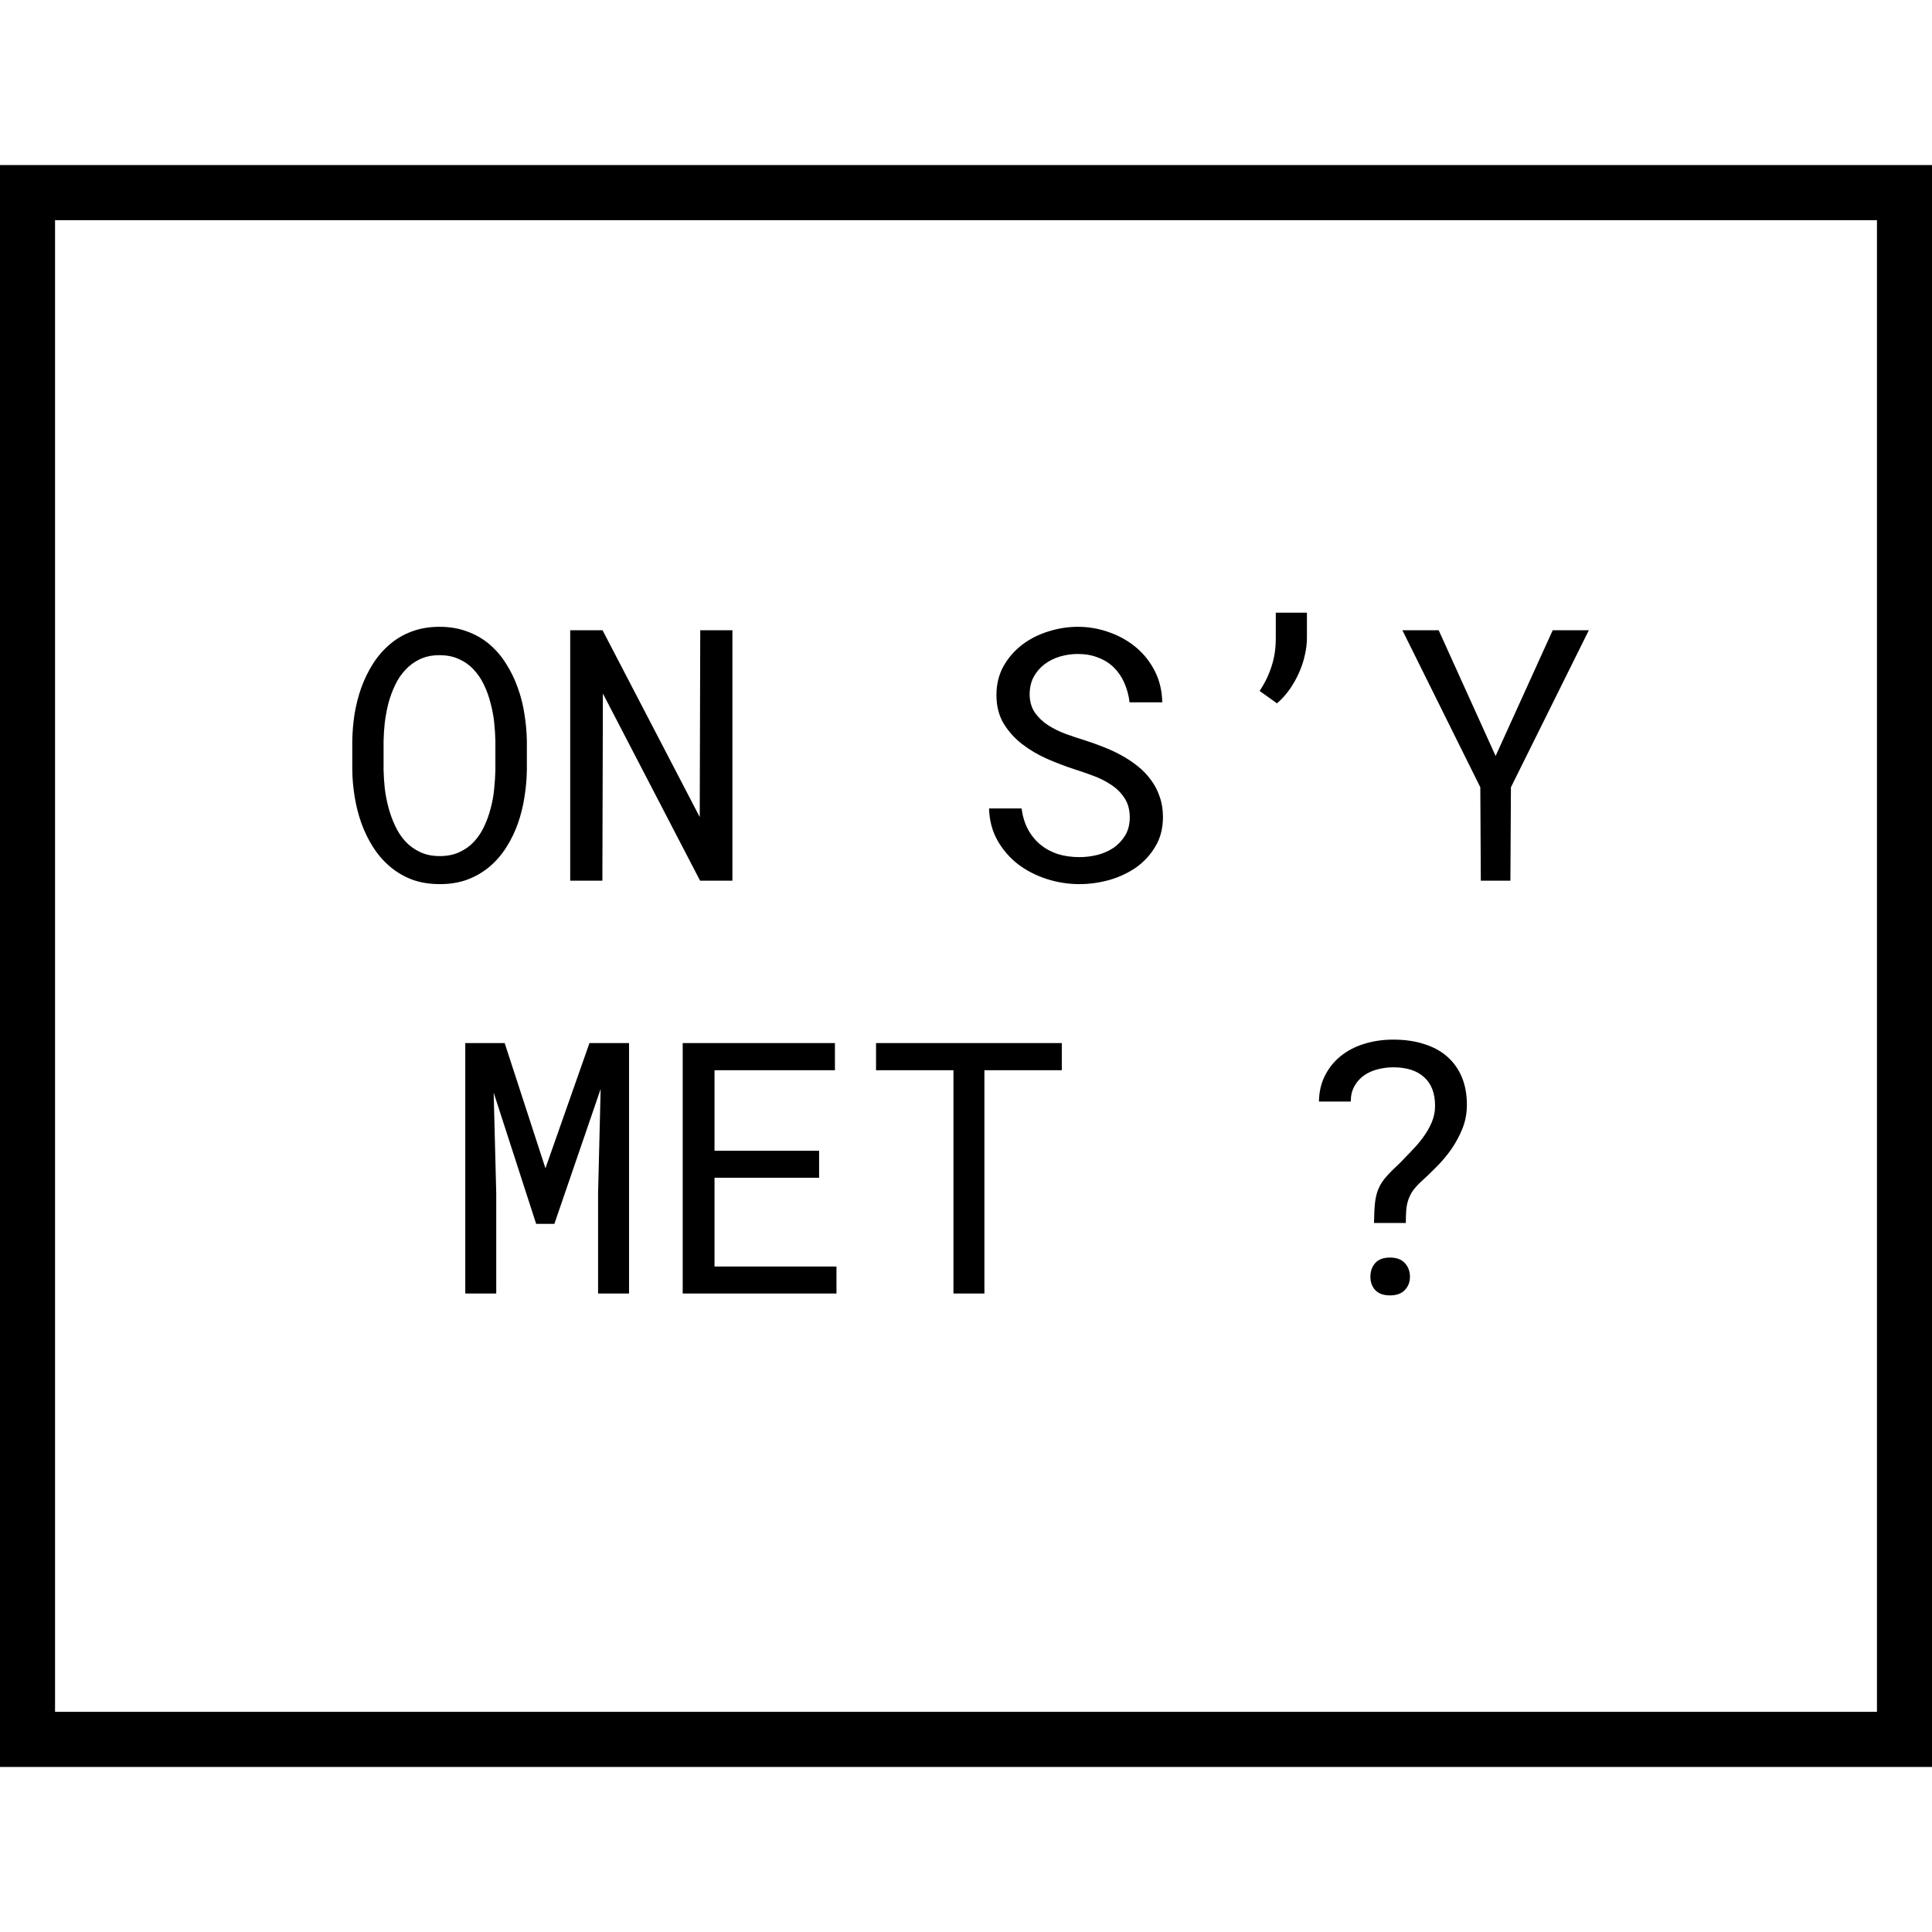<svg width="200" height="200" viewBox="0 0 351 291" fill="none" xmlns="http://www.w3.org/2000/svg">
<rect x="0" y="0" width="351" height="291" fill="#808080" stroke="none"/>
<rect x="5" y="5" width="341" height="281" fill="white" stroke="black" stroke-width="10"/>
<path d="M95.719 109.875C95.698 111.5 95.552 113.146 95.281 114.812C95.031 116.458 94.635 118.052 94.094 119.594C93.552 121.135 92.854 122.573 92 123.906C91.167 125.24 90.167 126.406 89 127.406C87.833 128.406 86.49 129.198 84.969 129.781C83.469 130.344 81.781 130.625 79.906 130.625C78.031 130.625 76.333 130.344 74.812 129.781C73.312 129.198 71.979 128.406 70.812 127.406C69.646 126.406 68.635 125.24 67.781 123.906C66.927 122.552 66.219 121.104 65.656 119.562C65.115 118.021 64.708 116.427 64.438 114.781C64.167 113.135 64.021 111.5 64 109.875V104.688C64.021 103.062 64.156 101.427 64.406 99.781C64.677 98.115 65.083 96.51 65.625 94.969C66.188 93.427 66.885 91.99 67.719 90.656C68.573 89.302 69.583 88.125 70.75 87.125C71.917 86.104 73.25 85.312 74.75 84.75C76.271 84.167 77.969 83.875 79.844 83.875C81.719 83.875 83.417 84.167 84.938 84.75C86.458 85.312 87.802 86.094 88.969 87.094C90.135 88.094 91.135 89.271 91.969 90.625C92.823 91.958 93.521 93.396 94.062 94.938C94.625 96.479 95.031 98.083 95.281 99.75C95.552 101.417 95.698 103.062 95.719 104.688V109.875ZM90 104.625C89.979 103.542 89.906 102.417 89.781 101.25C89.656 100.062 89.438 98.896 89.125 97.75C88.833 96.583 88.438 95.479 87.938 94.438C87.438 93.375 86.812 92.448 86.062 91.656C85.312 90.844 84.427 90.208 83.406 89.75C82.385 89.271 81.198 89.031 79.844 89.031C78.51 89.031 77.333 89.271 76.312 89.75C75.292 90.229 74.406 90.875 73.656 91.688C72.906 92.479 72.281 93.406 71.781 94.469C71.281 95.51 70.875 96.615 70.562 97.781C70.271 98.927 70.052 100.094 69.906 101.281C69.781 102.448 69.708 103.562 69.688 104.625V109.875C69.708 110.938 69.781 112.062 69.906 113.25C70.052 114.438 70.281 115.615 70.594 116.781C70.906 117.927 71.312 119.031 71.812 120.094C72.312 121.156 72.938 122.094 73.688 122.906C74.438 123.698 75.323 124.333 76.344 124.812C77.365 125.292 78.552 125.531 79.906 125.531C81.26 125.531 82.448 125.292 83.469 124.812C84.51 124.333 85.396 123.698 86.125 122.906C86.875 122.094 87.49 121.167 87.969 120.125C88.469 119.062 88.865 117.958 89.156 116.812C89.469 115.646 89.677 114.469 89.781 113.281C89.906 112.094 89.979 110.958 90 109.875V104.625ZM133.062 130H127.188L109.531 96L109.438 130H103.594V84.5H109.469L127.125 118.438L127.219 84.5H133.062V130ZM205.25 118.5C205.25 117.104 204.927 115.927 204.281 114.969C203.656 114.01 202.844 113.208 201.844 112.562C200.844 111.896 199.74 111.344 198.531 110.906C197.344 110.469 196.198 110.073 195.094 109.719C193.49 109.198 191.854 108.573 190.188 107.844C188.542 107.115 187.031 106.219 185.656 105.156C184.302 104.094 183.188 102.844 182.312 101.406C181.458 99.948 181.031 98.24 181.031 96.281C181.031 94.323 181.458 92.573 182.312 91.031C183.188 89.49 184.323 88.188 185.719 87.125C187.115 86.062 188.698 85.26 190.469 84.719C192.24 84.156 194.021 83.875 195.812 83.875C197.792 83.875 199.698 84.208 201.531 84.875C203.365 85.521 204.99 86.438 206.406 87.625C207.823 88.812 208.958 90.25 209.812 91.938C210.667 93.625 211.115 95.51 211.156 97.594H205.219C205.052 96.281 204.729 95.094 204.25 94.031C203.771 92.948 203.135 92.021 202.344 91.25C201.552 90.479 200.604 89.885 199.5 89.469C198.417 89.031 197.188 88.812 195.812 88.812C194.708 88.812 193.625 88.969 192.562 89.281C191.521 89.594 190.583 90.062 189.75 90.688C188.938 91.312 188.281 92.083 187.781 93C187.302 93.917 187.062 94.979 187.062 96.188C187.083 97.5 187.417 98.615 188.062 99.531C188.708 100.427 189.521 101.188 190.5 101.812C191.5 102.438 192.573 102.958 193.719 103.375C194.885 103.792 195.979 104.156 197 104.469C198.125 104.823 199.26 105.229 200.406 105.688C201.552 106.125 202.656 106.635 203.719 107.219C204.781 107.802 205.771 108.458 206.688 109.188C207.604 109.917 208.406 110.75 209.094 111.688C209.781 112.604 210.312 113.625 210.688 114.75C211.083 115.854 211.281 117.083 211.281 118.438C211.281 120.479 210.823 122.26 209.906 123.781C209.01 125.302 207.844 126.573 206.406 127.594C204.969 128.594 203.344 129.354 201.531 129.875C199.719 130.375 197.906 130.625 196.094 130.625C194.073 130.625 192.094 130.312 190.156 129.688C188.219 129.062 186.479 128.167 184.938 127C183.417 125.812 182.177 124.375 181.219 122.688C180.26 120.979 179.75 119.042 179.688 116.875H185.594C185.781 118.292 186.167 119.552 186.75 120.656C187.333 121.74 188.083 122.667 189 123.438C189.917 124.188 190.969 124.76 192.156 125.156C193.365 125.531 194.677 125.719 196.094 125.719C197.219 125.719 198.323 125.583 199.406 125.312C200.51 125.021 201.49 124.583 202.344 124C203.198 123.396 203.896 122.646 204.438 121.75C204.979 120.833 205.25 119.75 205.25 118.5ZM237.438 85.906C237.438 86.885 237.312 87.917 237.062 89C236.833 90.083 236.479 91.156 236 92.219C235.542 93.26 234.979 94.26 234.312 95.219C233.646 96.177 232.875 97.031 232 97.781L228.844 95.531C229.823 94.052 230.552 92.542 231.031 91C231.531 89.458 231.781 87.792 231.781 86V81.312H237.438V85.906ZM271.719 107.344L282.094 84.5H288.656L274.5 113.031L274.406 130H269.031L268.938 113.031L254.781 84.5H261.375L271.719 107.344ZM91.688 159.5L99.094 182.25L107.094 159.5H114.281V205H108.656V186.844L109.125 167.844L100.719 192.344H97.406L89.688 168.5L90.156 186.844V205H84.531V159.5H91.688ZM148.812 183.969H129.812V200.094H151.969V205H124.031V159.5H151.688V164.438H129.812V179.062H148.812V183.969ZM192.906 164.438H178.844V205H173.219V164.438H159.156V159.5H192.906V164.438ZM249.625 192.188C249.646 190.688 249.708 189.458 249.812 188.5C249.917 187.521 250.135 186.656 250.469 185.906C250.802 185.135 251.281 184.406 251.906 183.719C252.531 183.01 253.365 182.177 254.406 181.219C255.115 180.49 255.833 179.74 256.562 178.969C257.312 178.198 257.99 177.396 258.594 176.562C259.219 175.708 259.729 174.812 260.125 173.875C260.521 172.938 260.719 171.948 260.719 170.906C260.719 168.635 260.062 166.906 258.75 165.719C257.438 164.51 255.562 163.906 253.125 163.906C252.146 163.906 251.188 164.031 250.25 164.281C249.333 164.51 248.51 164.885 247.781 165.406C247.073 165.906 246.5 166.552 246.062 167.344C245.625 168.115 245.406 169.042 245.406 170.125H239.625C239.646 168.375 240.01 166.802 240.719 165.406C241.427 164.01 242.375 162.833 243.562 161.875C244.771 160.896 246.188 160.156 247.812 159.656C249.458 159.135 251.229 158.875 253.125 158.875C255.229 158.875 257.104 159.146 258.75 159.688C260.417 160.208 261.823 160.979 262.969 162C264.115 163.021 264.99 164.26 265.594 165.719C266.198 167.177 266.5 168.844 266.5 170.719C266.5 172.219 266.24 173.635 265.719 174.969C265.198 176.281 264.531 177.531 263.719 178.719C262.906 179.885 261.99 180.979 260.969 182C259.969 183.021 258.979 183.969 258 184.844C257.375 185.448 256.885 186.021 256.531 186.562C256.198 187.104 255.948 187.656 255.781 188.219C255.615 188.781 255.51 189.385 255.469 190.031C255.427 190.656 255.406 191.375 255.406 192.188H249.625ZM248.969 201.969C248.969 200.969 249.26 200.135 249.844 199.469C250.448 198.802 251.344 198.469 252.531 198.469C253.719 198.469 254.615 198.802 255.219 199.469C255.844 200.135 256.156 200.969 256.156 201.969C256.156 202.927 255.844 203.729 255.219 204.375C254.615 205.021 253.719 205.344 252.531 205.344C251.344 205.344 250.448 205.021 249.844 204.375C249.26 203.729 248.969 202.927 248.969 201.969Z" fill="black"/>
</svg>
